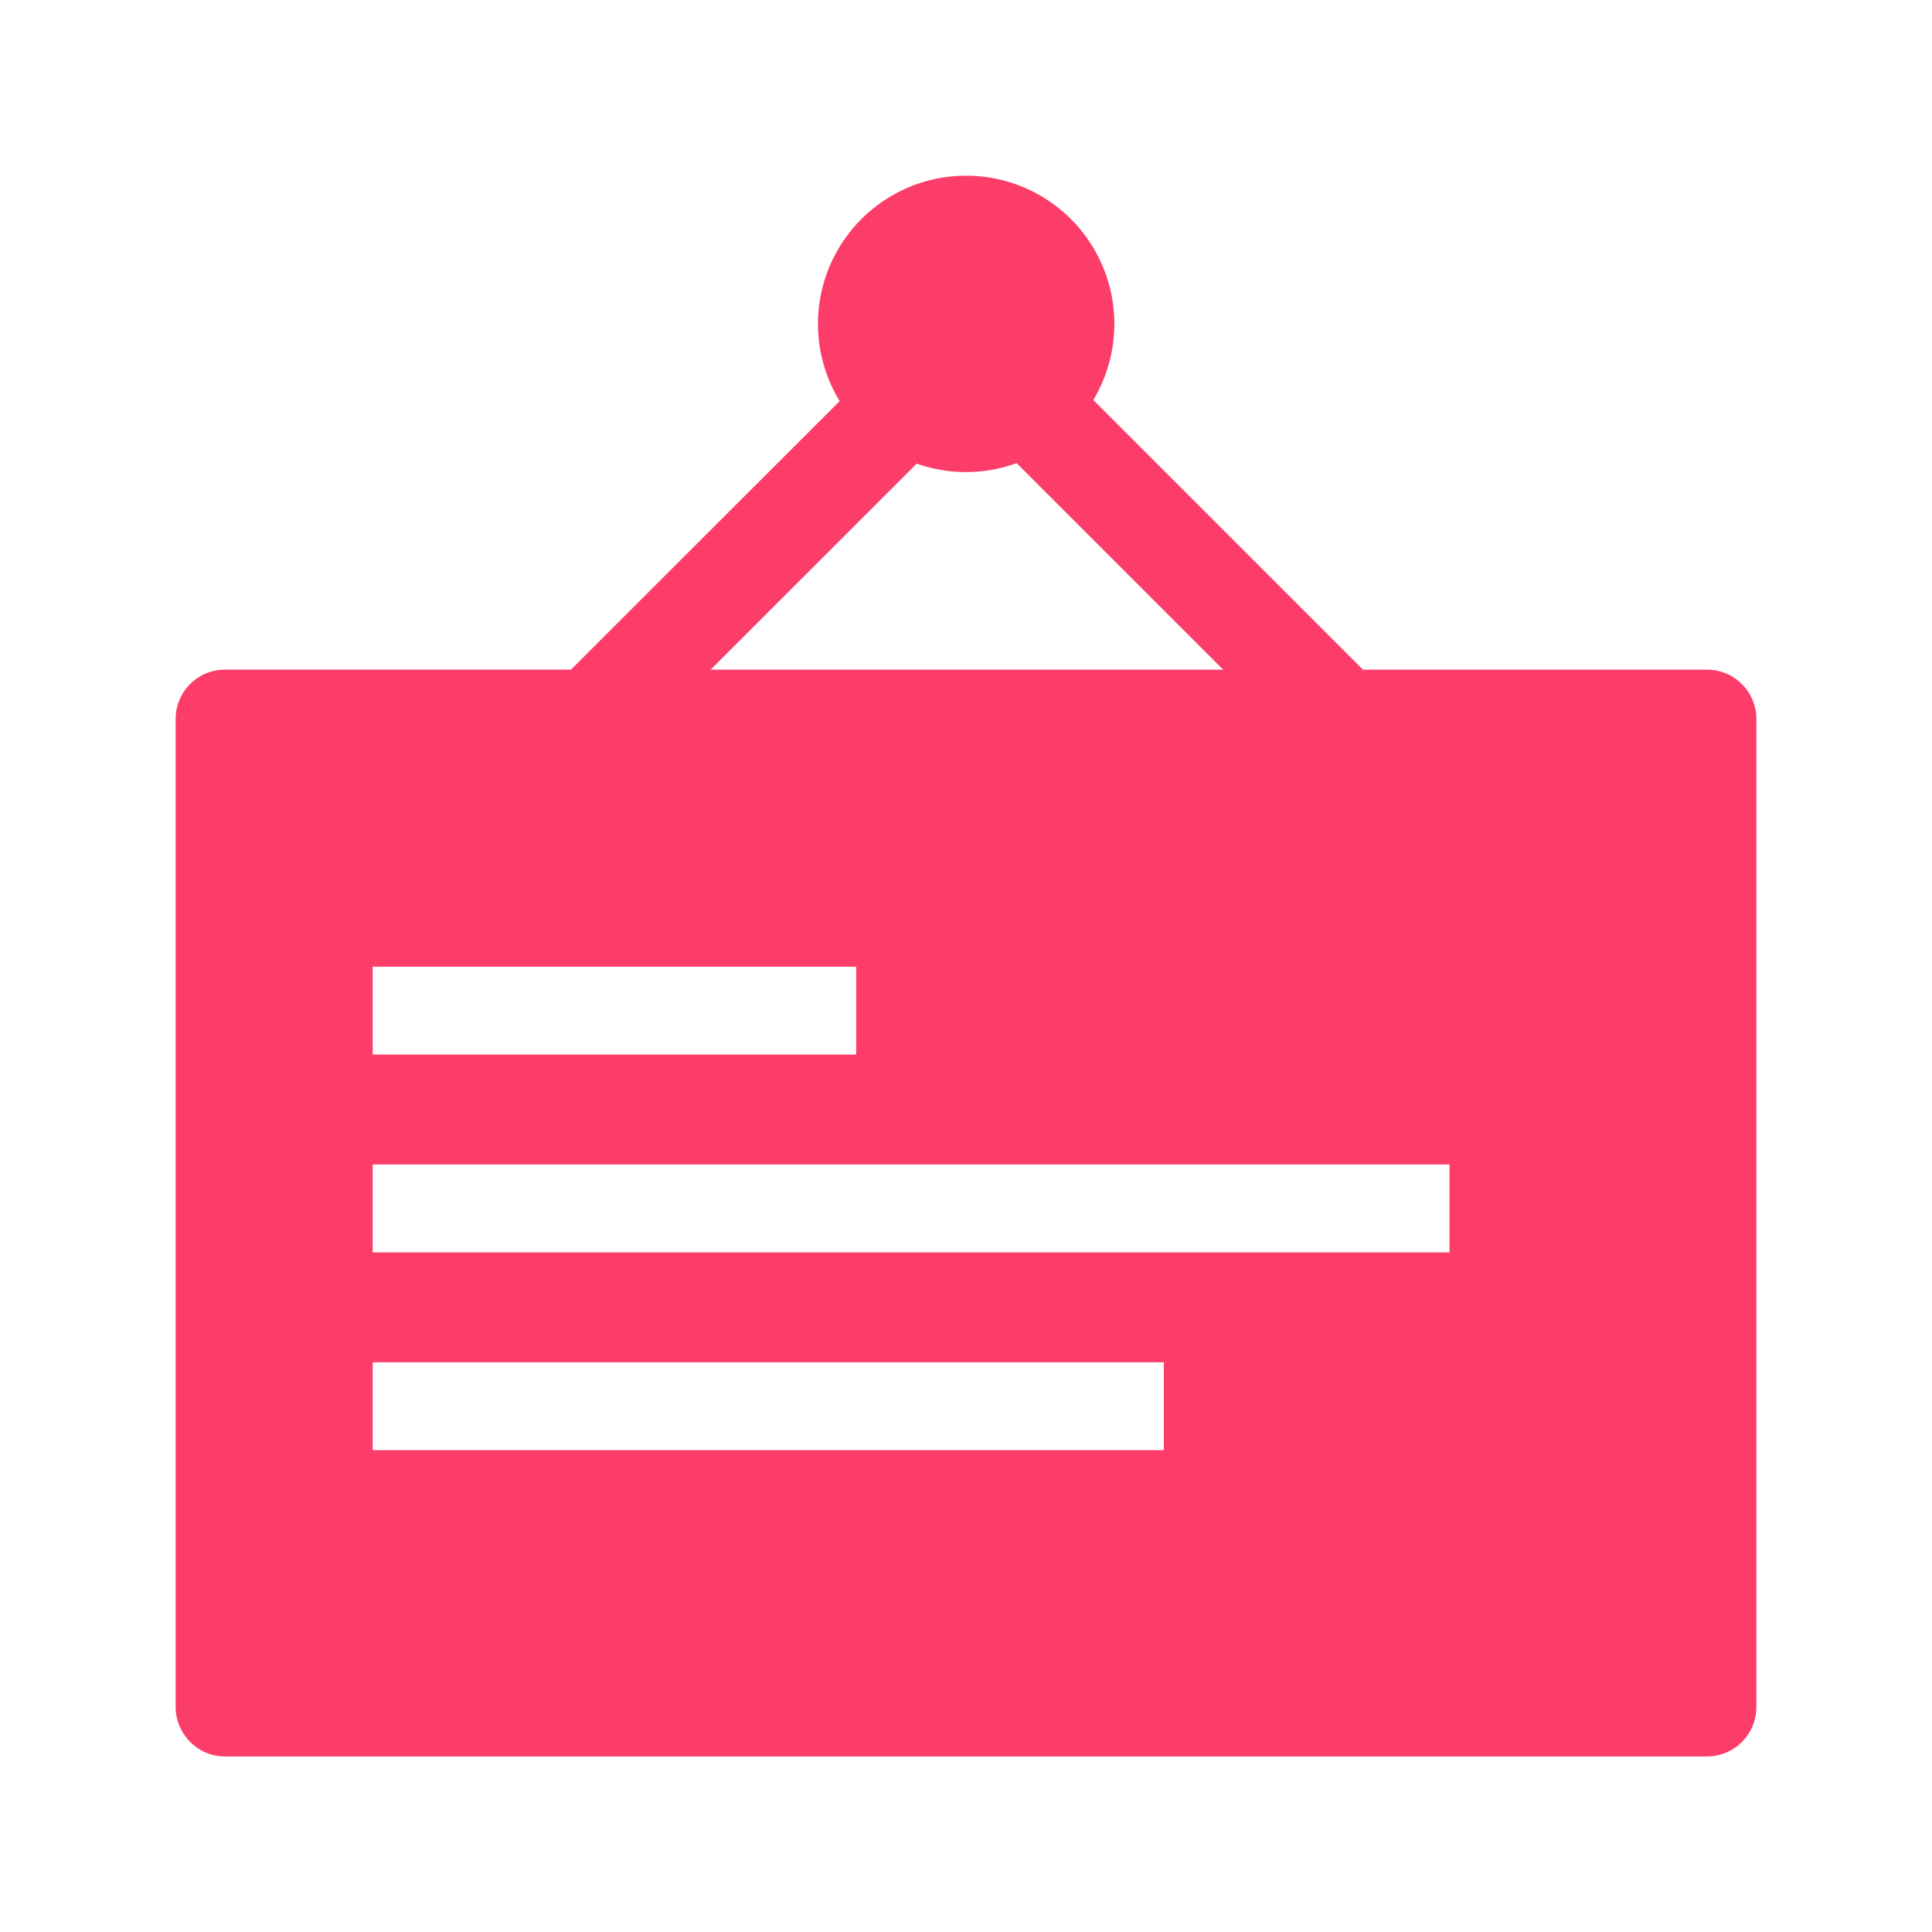 <?xml version="1.0" standalone="no"?><!DOCTYPE svg PUBLIC "-//W3C//DTD SVG 1.1//EN" "http://www.w3.org/Graphics/SVG/1.1/DTD/svg11.dtd"><svg t="1565657289957" class="icon" viewBox="0 0 1024 1024" version="1.1" xmlns="http://www.w3.org/2000/svg" p-id="2233" width="48" height="48" xmlns:xlink="http://www.w3.org/1999/xlink"><defs><style type="text/css"></style></defs><path d="M904.983 354.921H722.385l-142.918-142.895a78.545 78.545 0 1 0-134.423 0.57L302.615 354.909H119.063A26.182 26.182 0 0 0 93.091 381.161V904.727c0 14.196 11.636 26.228 25.972 26.228h785.873A26.182 26.182 0 0 0 930.909 904.727V381.161a26.182 26.182 0 0 0-25.926-26.24z m-419.095-109.184a78.464 78.464 0 0 0 52.945-0.256l109.452 109.44H376.657l109.231-109.184z m-288.349 266.636h256.244v46.58H197.539v-46.58z m419.316 256.233H197.539V722.036H616.844v46.592z m151.412-104.82H197.539V617.193h570.729v46.592z" fill="#FC3D6A" p-id="2234"></path></svg>